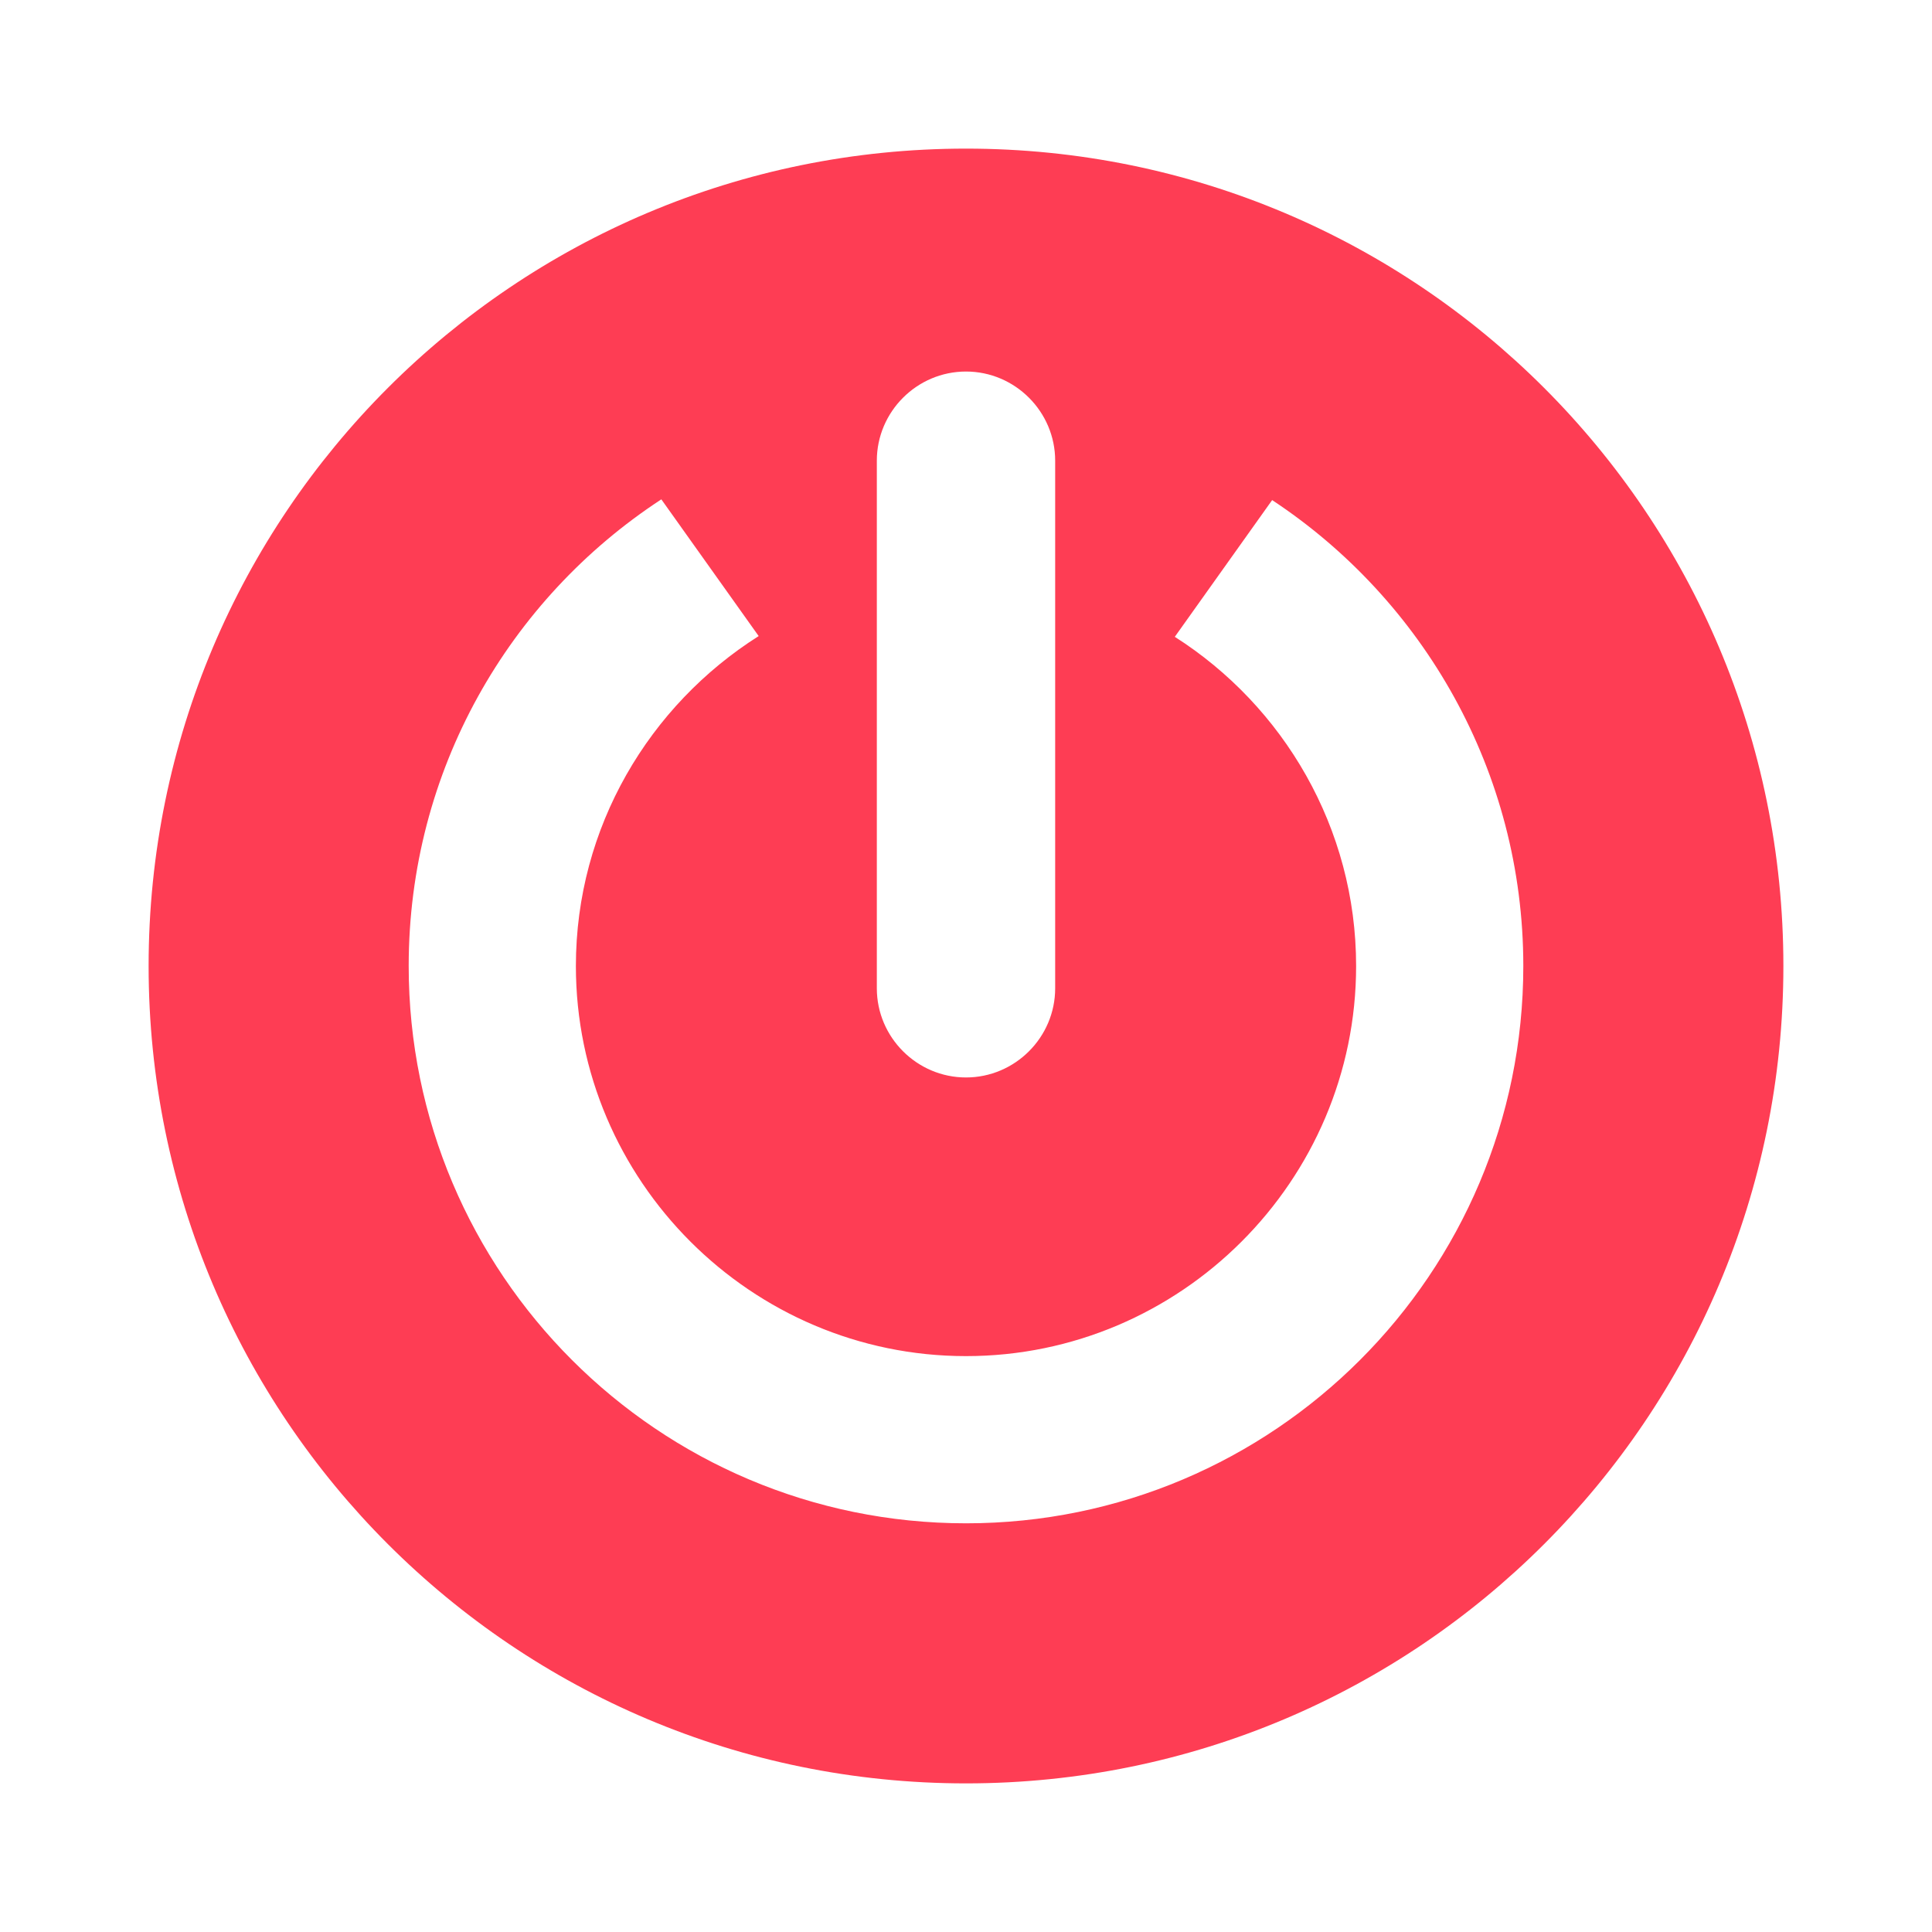 <?xml version="1.0" standalone="no"?><!DOCTYPE svg PUBLIC "-//W3C//DTD SVG 1.1//EN" "http://www.w3.org/Graphics/SVG/1.1/DTD/svg11.dtd"><svg t="1710307589272" class="icon" viewBox="0 0 1024 1024" version="1.1" xmlns="http://www.w3.org/2000/svg" p-id="8102" xmlns:xlink="http://www.w3.org/1999/xlink" width="64" height="64"><path d="M512 78.77C272.542 78.77 78.77 272.541 78.77 512S272.541 945.23 512 945.23 945.23 751.459 945.23 512 751.459 78.77 512 78.77z m-47.262 165.415c0-25.994 21.268-47.262 47.262-47.262s47.262 21.268 47.262 47.262v279.63c0 25.994-21.268 47.262-47.262 47.262s-47.262-21.268-47.262-47.262v-279.63zM512 807.385c-163.052 0-295.385-132.333-295.385-295.385 0-103.582 53.17-194.56 133.908-247.335l51.594 72.467C344.222 373.76 305.23 438.351 305.23 512c0 113.822 92.947 206.77 206.769 206.77S718.77 625.821 718.77 512c0-73.255-38.598-137.846-96.1-174.474l51.595-72.468c79.95 52.776 133.12 143.754 133.12 246.942 0 163.052-132.333 295.385-295.385 295.385z" fill="#FE3D54" p-id="8103"></path></svg>